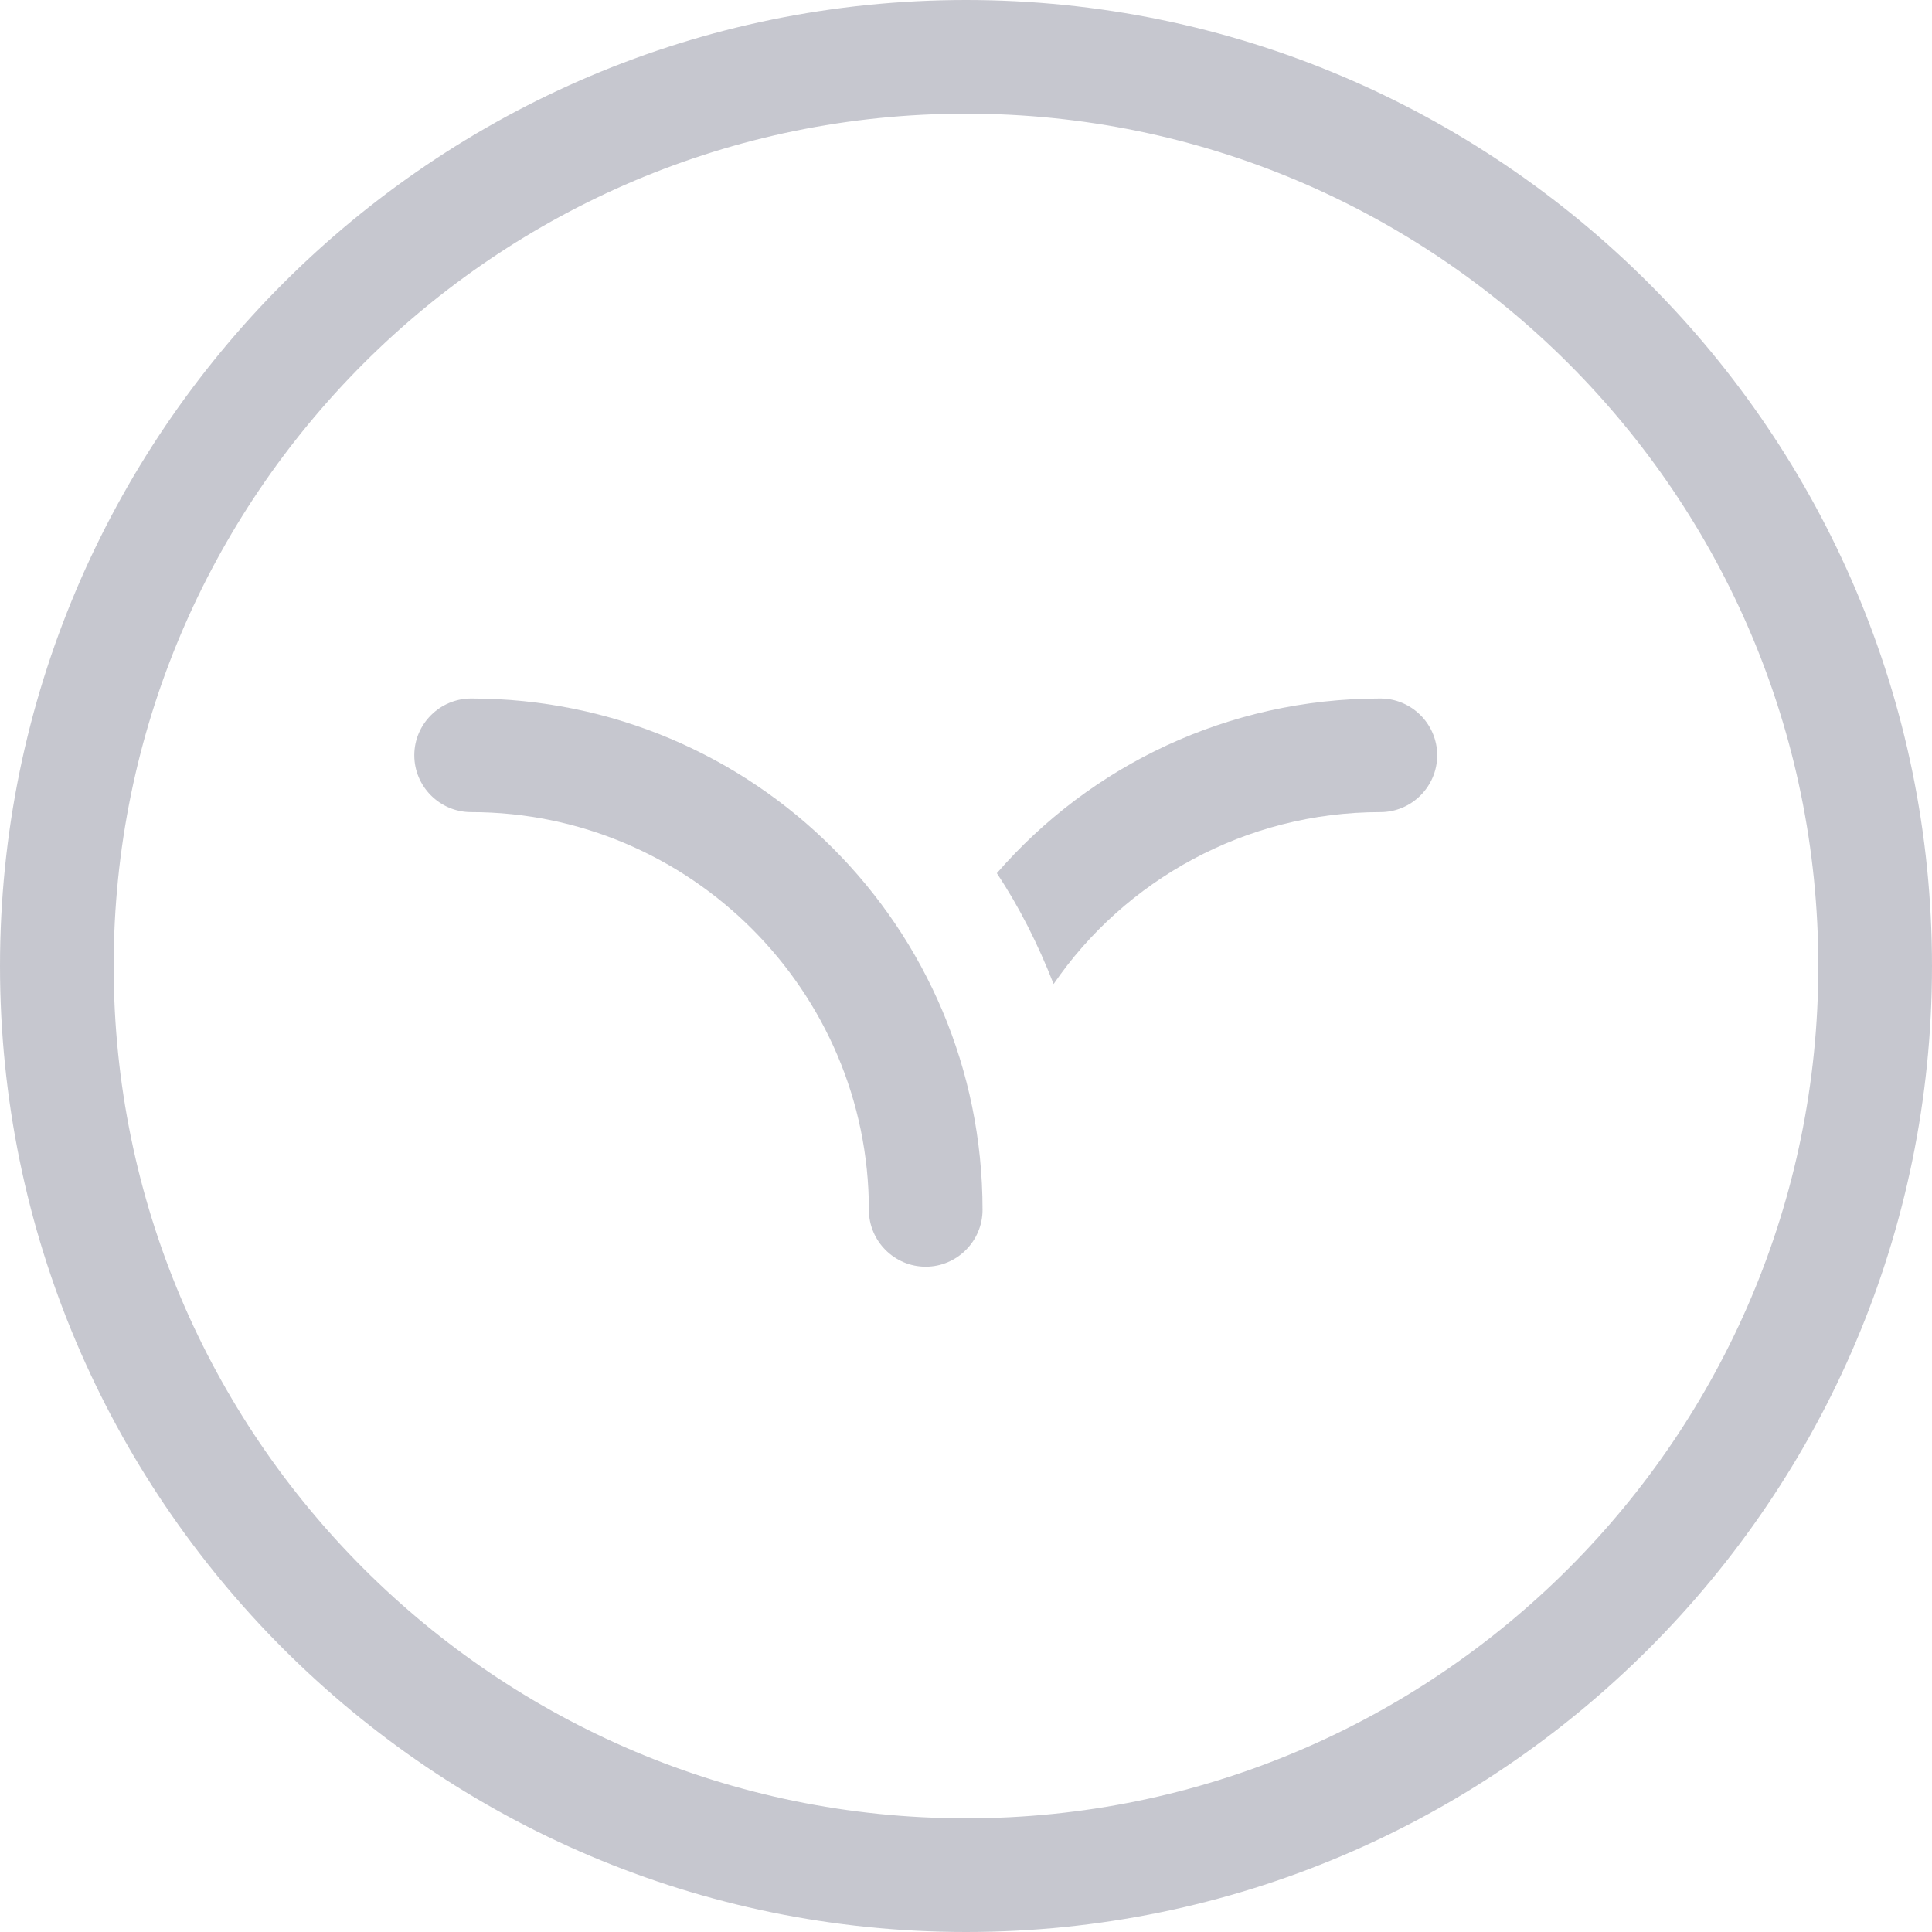 <svg width="48" height="48" viewBox="0 0 48 48" fill="none" xmlns="http://www.w3.org/2000/svg">
<path d="M22.999 31.471C22.222 31.471 21.587 30.836 21.587 30.059C21.587 24.624 17.14 20.177 11.705 20.177C10.928 20.177 10.293 19.542 10.293 18.765C10.293 17.989 10.928 17.354 11.705 17.354C18.728 17.354 24.411 23.036 24.411 30.059C24.411 30.836 23.775 31.471 22.999 31.471Z" fill="#1F2041" fill-opacity="0.25"/>
<path d="M35.707 18.765C35.707 19.542 35.072 20.177 34.295 20.177C30.942 20.177 27.942 21.871 26.177 24.448C25.789 23.459 25.33 22.542 24.766 21.695C27.095 19.012 30.519 17.354 34.295 17.354C35.072 17.354 35.707 17.989 35.707 18.765Z" fill="#1F2041" fill-opacity="0.25"/>
<path d="M24 48C10.765 48 0 37.235 0 24C0 10.765 10.765 0 24 0C37.235 0 48 10.765 48 24C48 37.235 37.235 48 24 48ZM24 2.824C12.318 2.824 2.824 12.318 2.824 24C2.824 35.682 12.318 45.176 24 45.176C35.682 45.176 45.176 35.682 45.176 24C45.176 12.318 35.682 2.824 24 2.824Z" fill="#1F2041" fill-opacity="0.25"/>
</svg>
